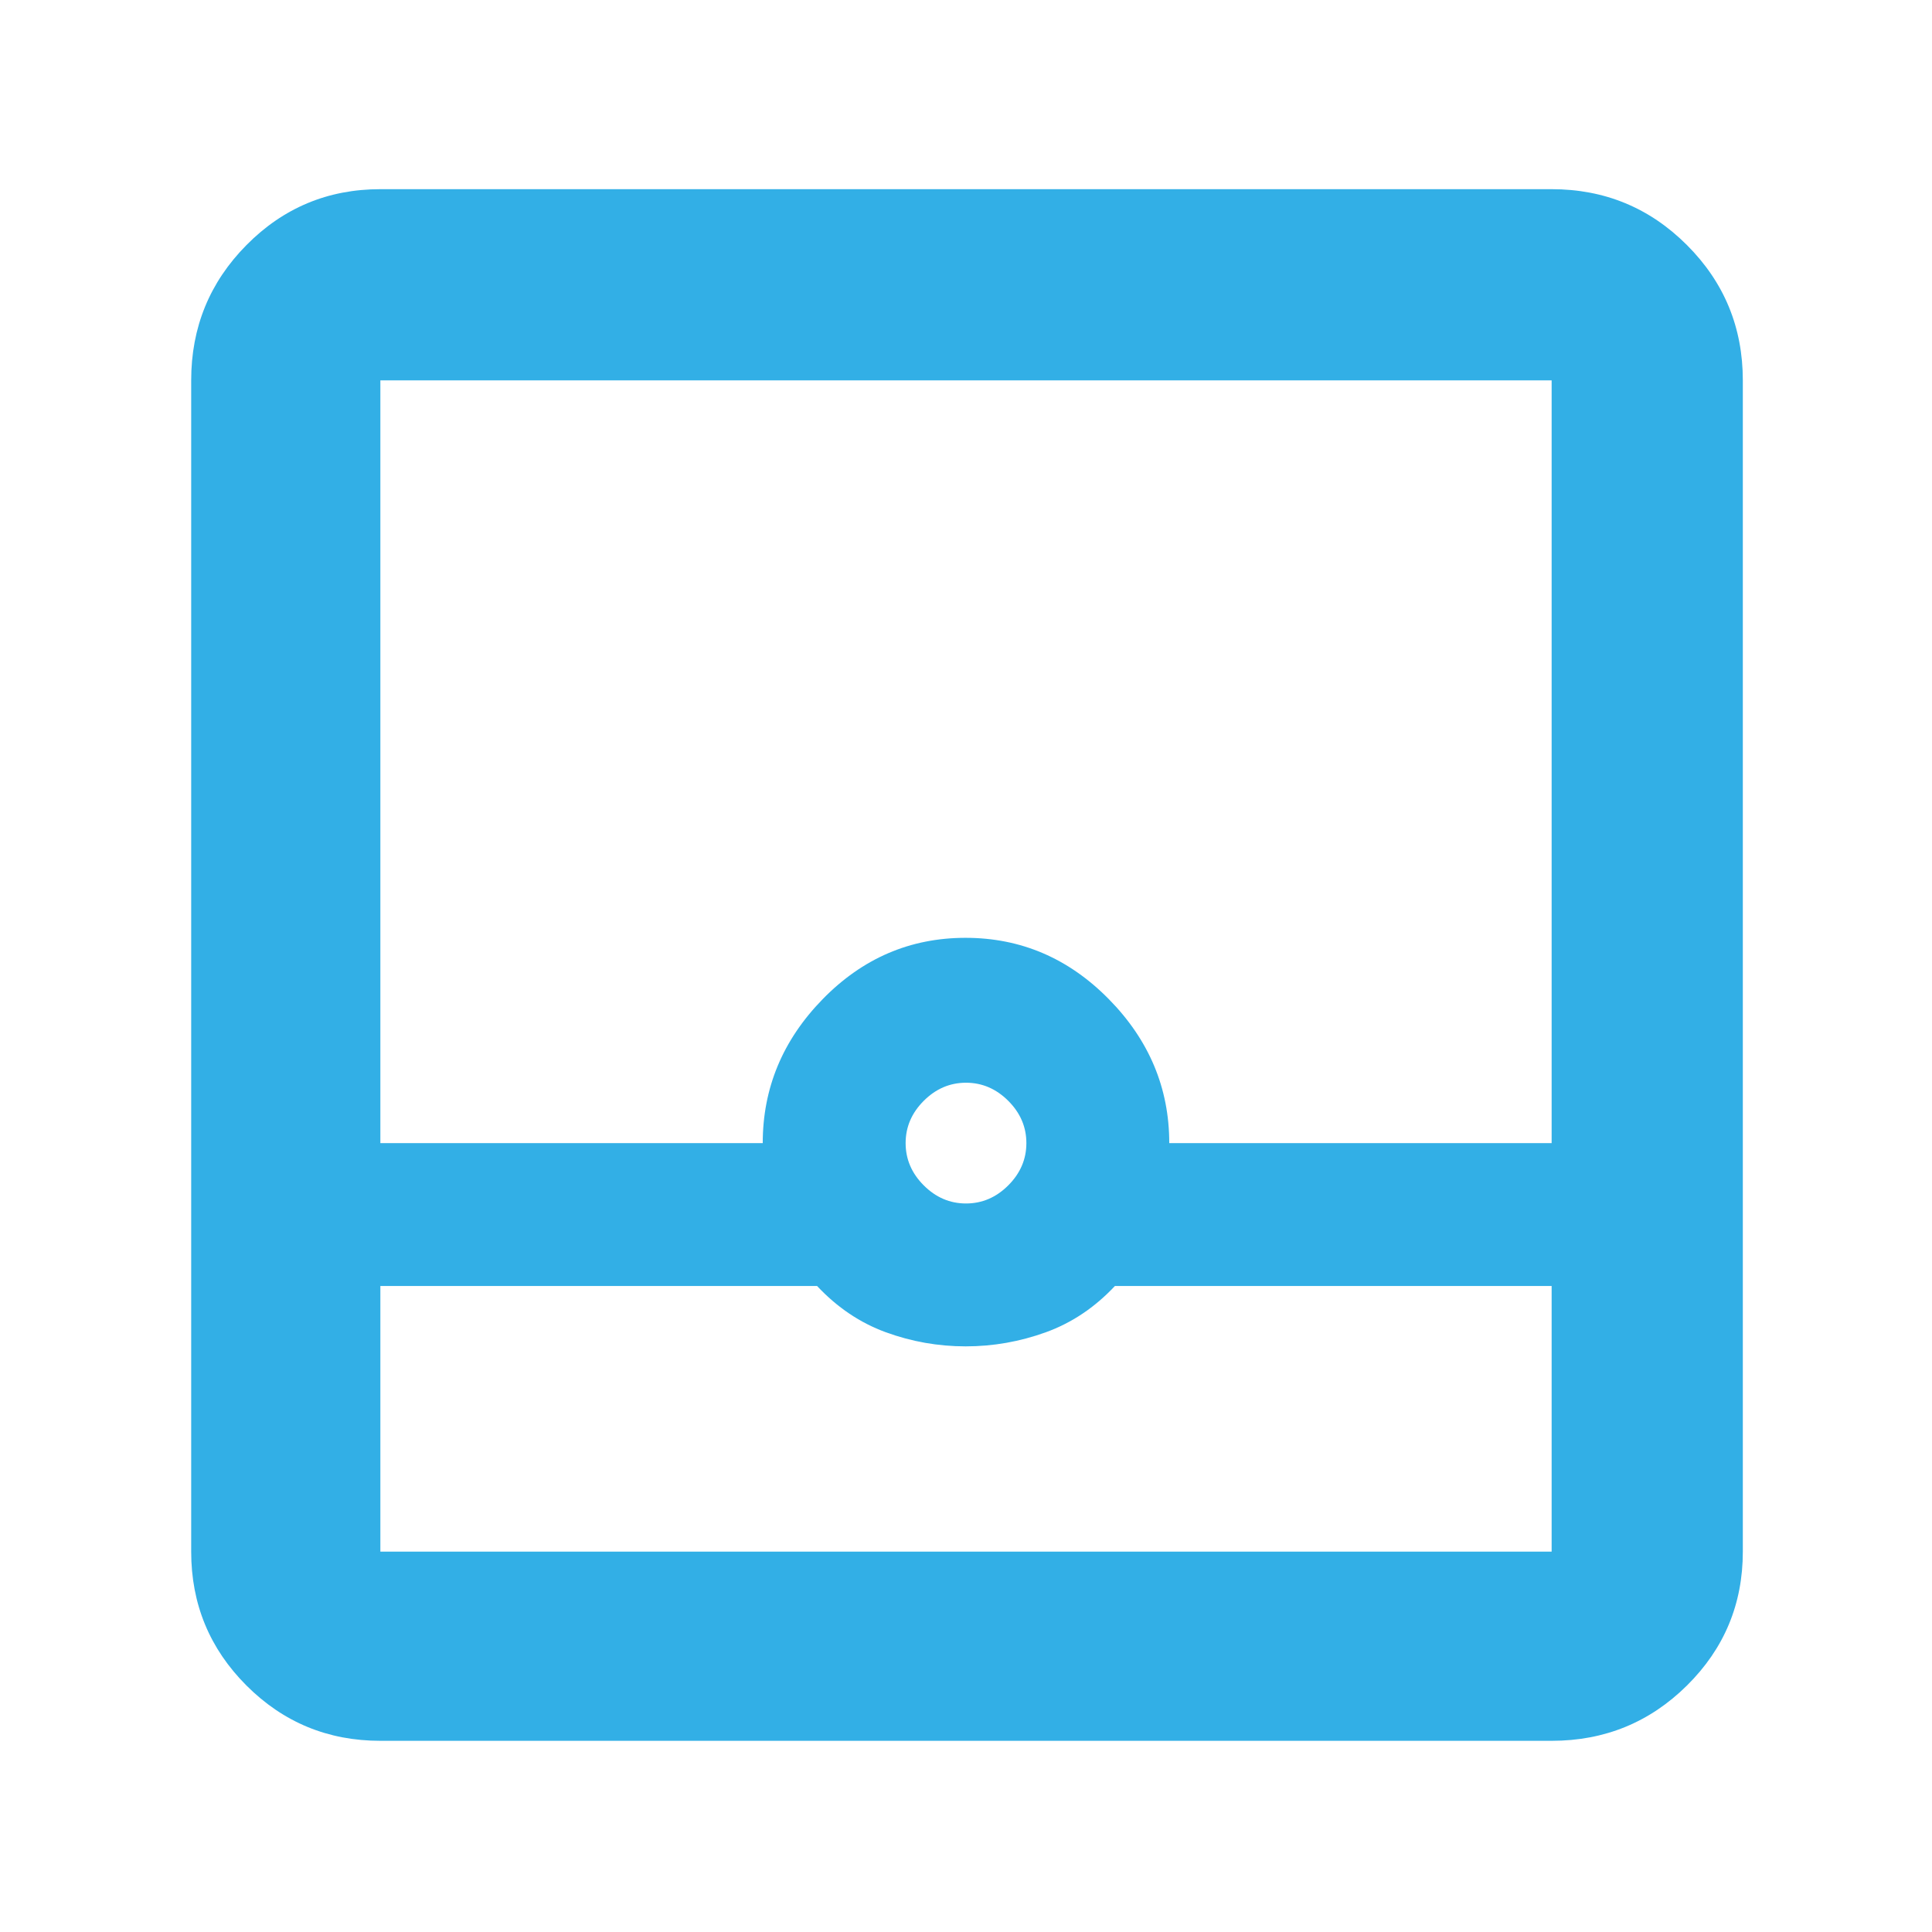 <svg xmlns="http://www.w3.org/2000/svg" height="48" viewBox="0 -960 960 960" width="48"><path fill="rgb(50, 175, 230)" d="M189-95q-39.05 0-66.53-27.47Q95-149.95 95-189v-582q0-39.46 27.47-67.23Q149.95-866 189-866h582q39.46 0 67.23 27.77Q866-810.46 866-771v582q0 39.05-27.77 66.53Q810.46-95 771-95H189Zm0-226v132h582v-132H554q-15 16-34.35 23t-39.81 7q-20.47 0-39.66-7Q421-305 406-321H189Zm291-41q12 0 21-9t9-21q0-12-9-21t-21-9q-12 0-21 9t-9 21q0 12 9 21t21 9Zm-291-30h190q0-41 29.76-71.5 29.77-30.5 71-30.5Q521-494 551-463.5q30 30.5 30 71.5h190v-379H189v379Zm0 203h582-582Z"/></svg>